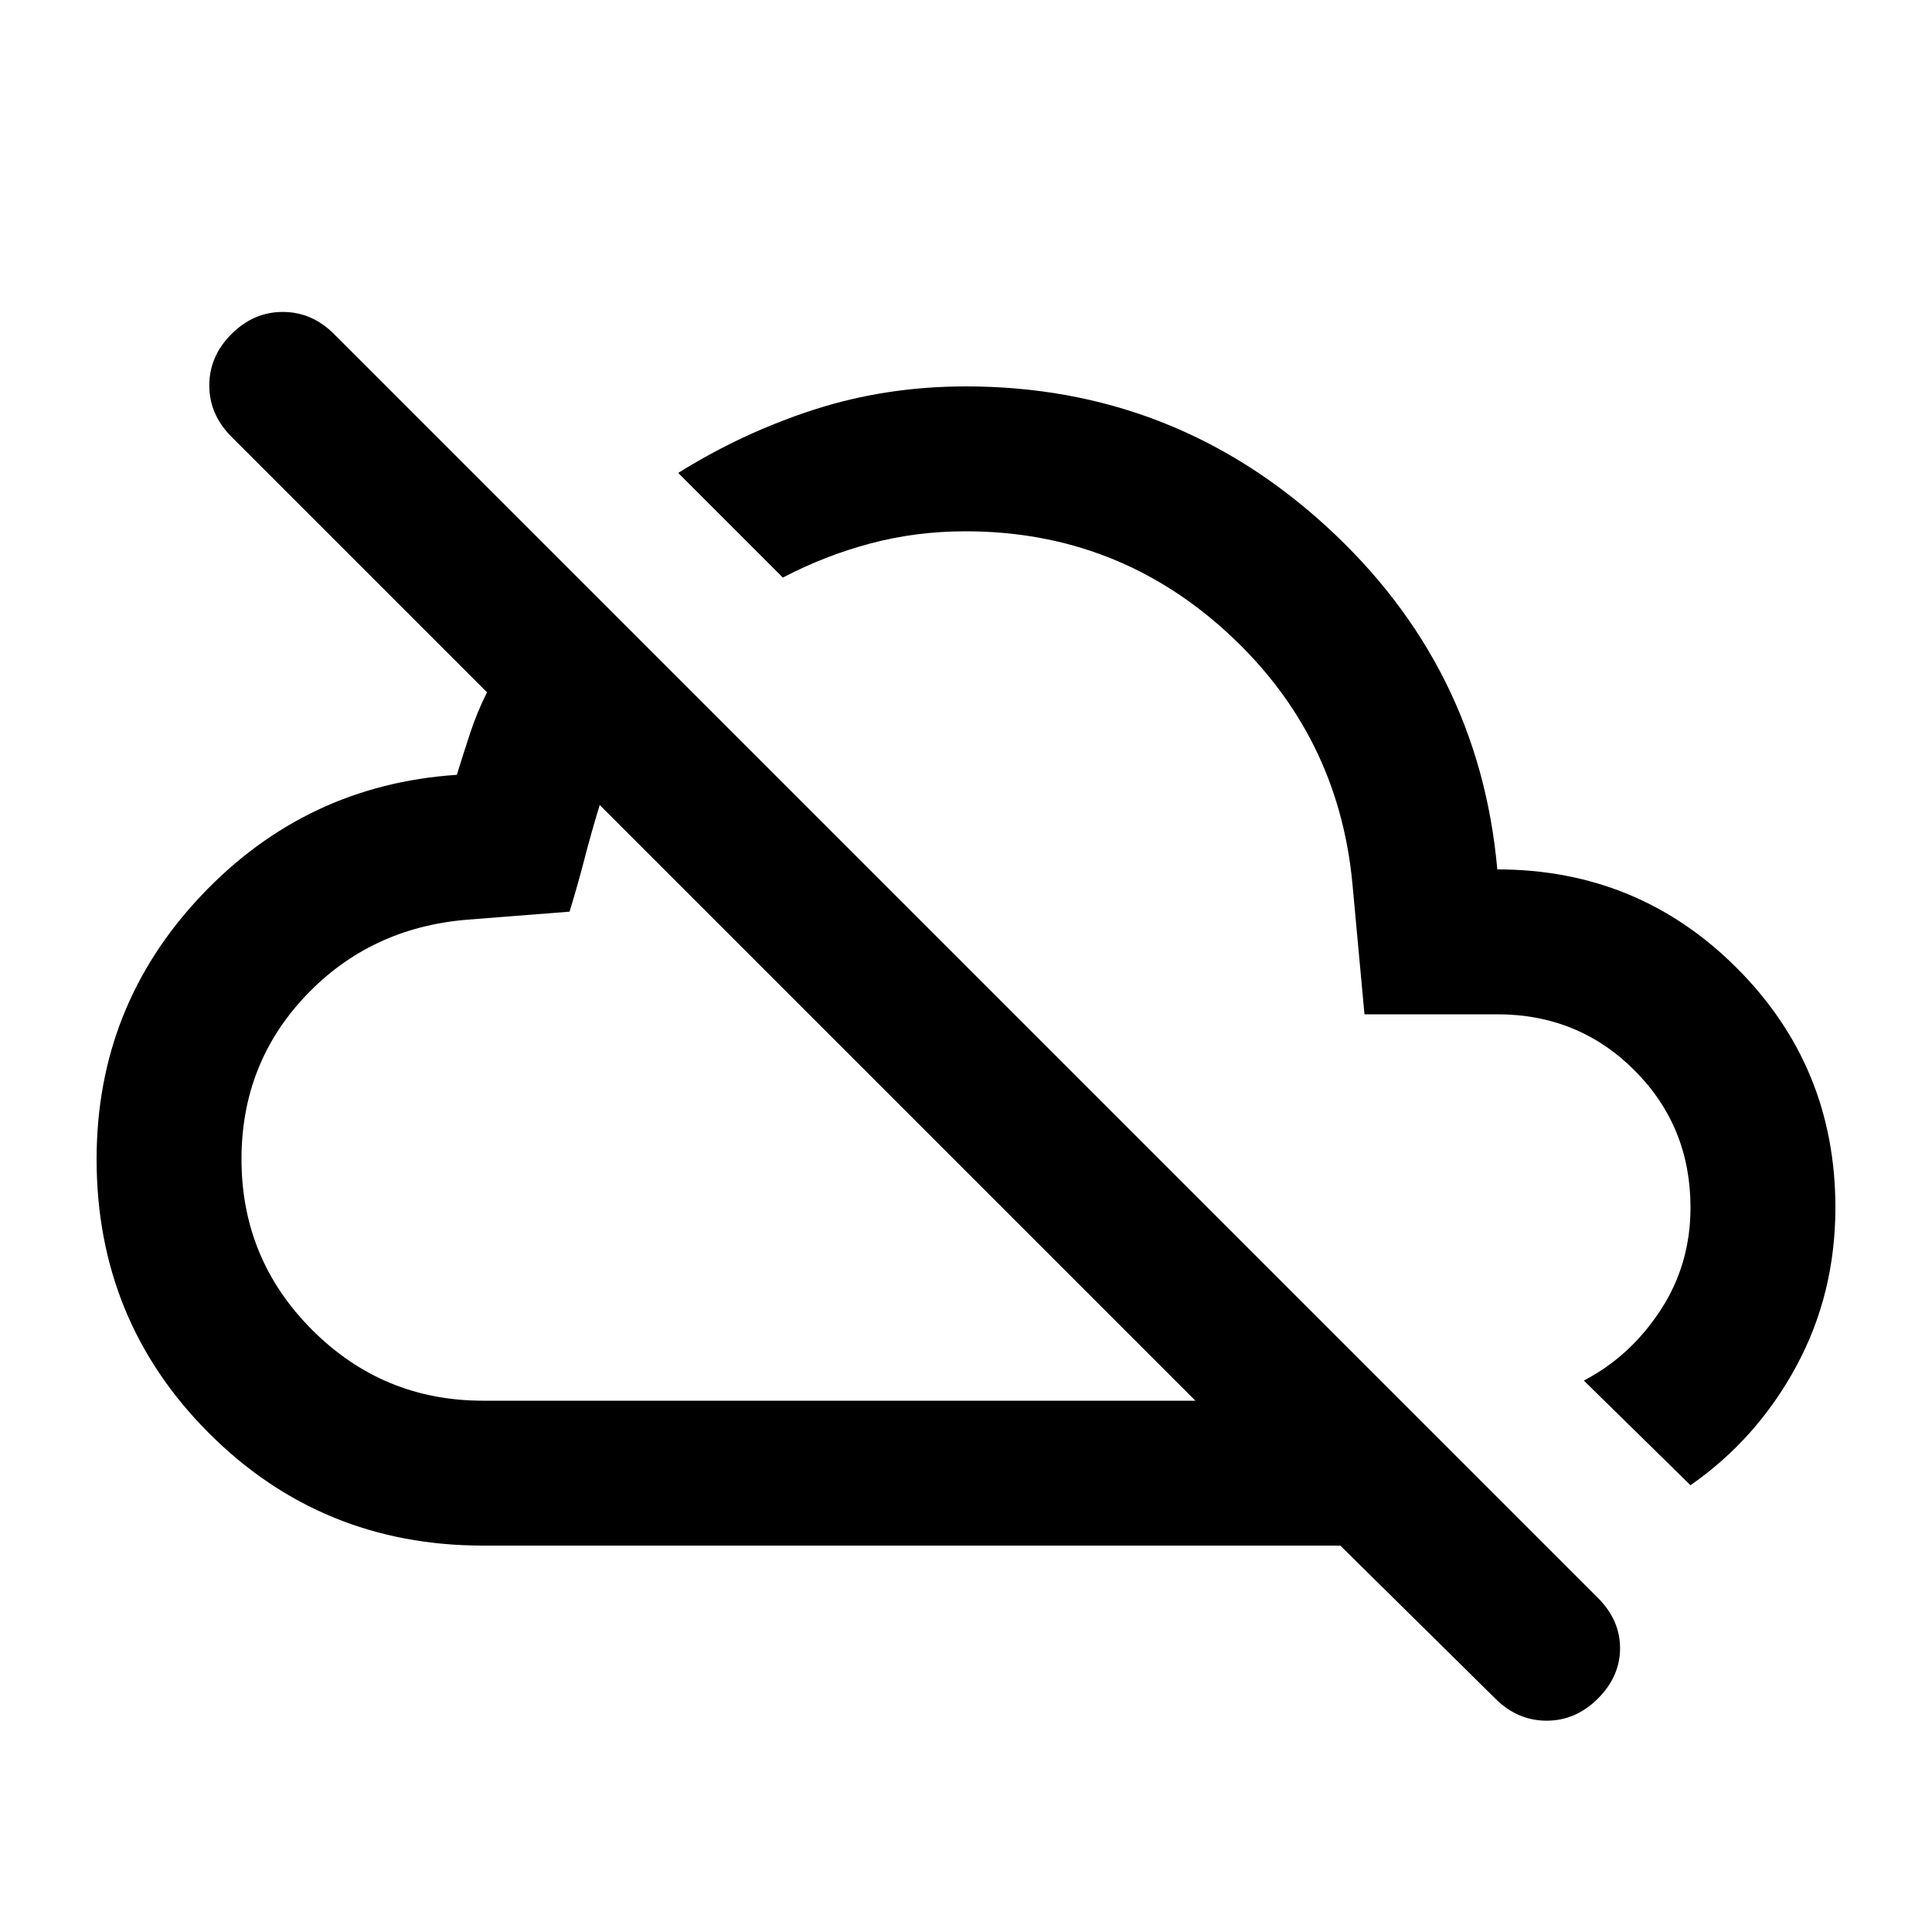<svg xmlns="http://www.w3.org/2000/svg" height="20" viewBox="0 -960 960 960" width="20"><path d="M240-192q-80.29 0-136.15-55.85Q48-303.71 48-384q0-76 52-131t127-60q3.33-10.78 6.67-20.89Q237-606 242-616L115-743q-11-11-11-25.5t11-25.5q11-11 25.5-11t25.5 11l628 628q11 11 11 25t-11 25q-11 11-25.5 11T743-116l-77-76H240Zm0-72h354L298-560q-4 13-7.5 26.5T283-507l-51 4q-48 4-80 37.68T120-384q0 49.71 35.14 84.86Q190.29-264 240-264Zm206-148Zm394 190-53-52q23-12 38-34.82 15-22.81 15-51.18 0-40.32-27.84-68.16Q784.32-456 744-456h-66l-6-65q-7-74-62-124.5T479.78-696q-24.47 0-47.12 6Q410-684 389-673l-52-52q32-20 67.65-31.5Q440.29-768 480-768q103 0 179 69.5T744-528q70 0 119 49t49 119q0 43-19.5 79T840-222ZM588-474Z"/></svg>